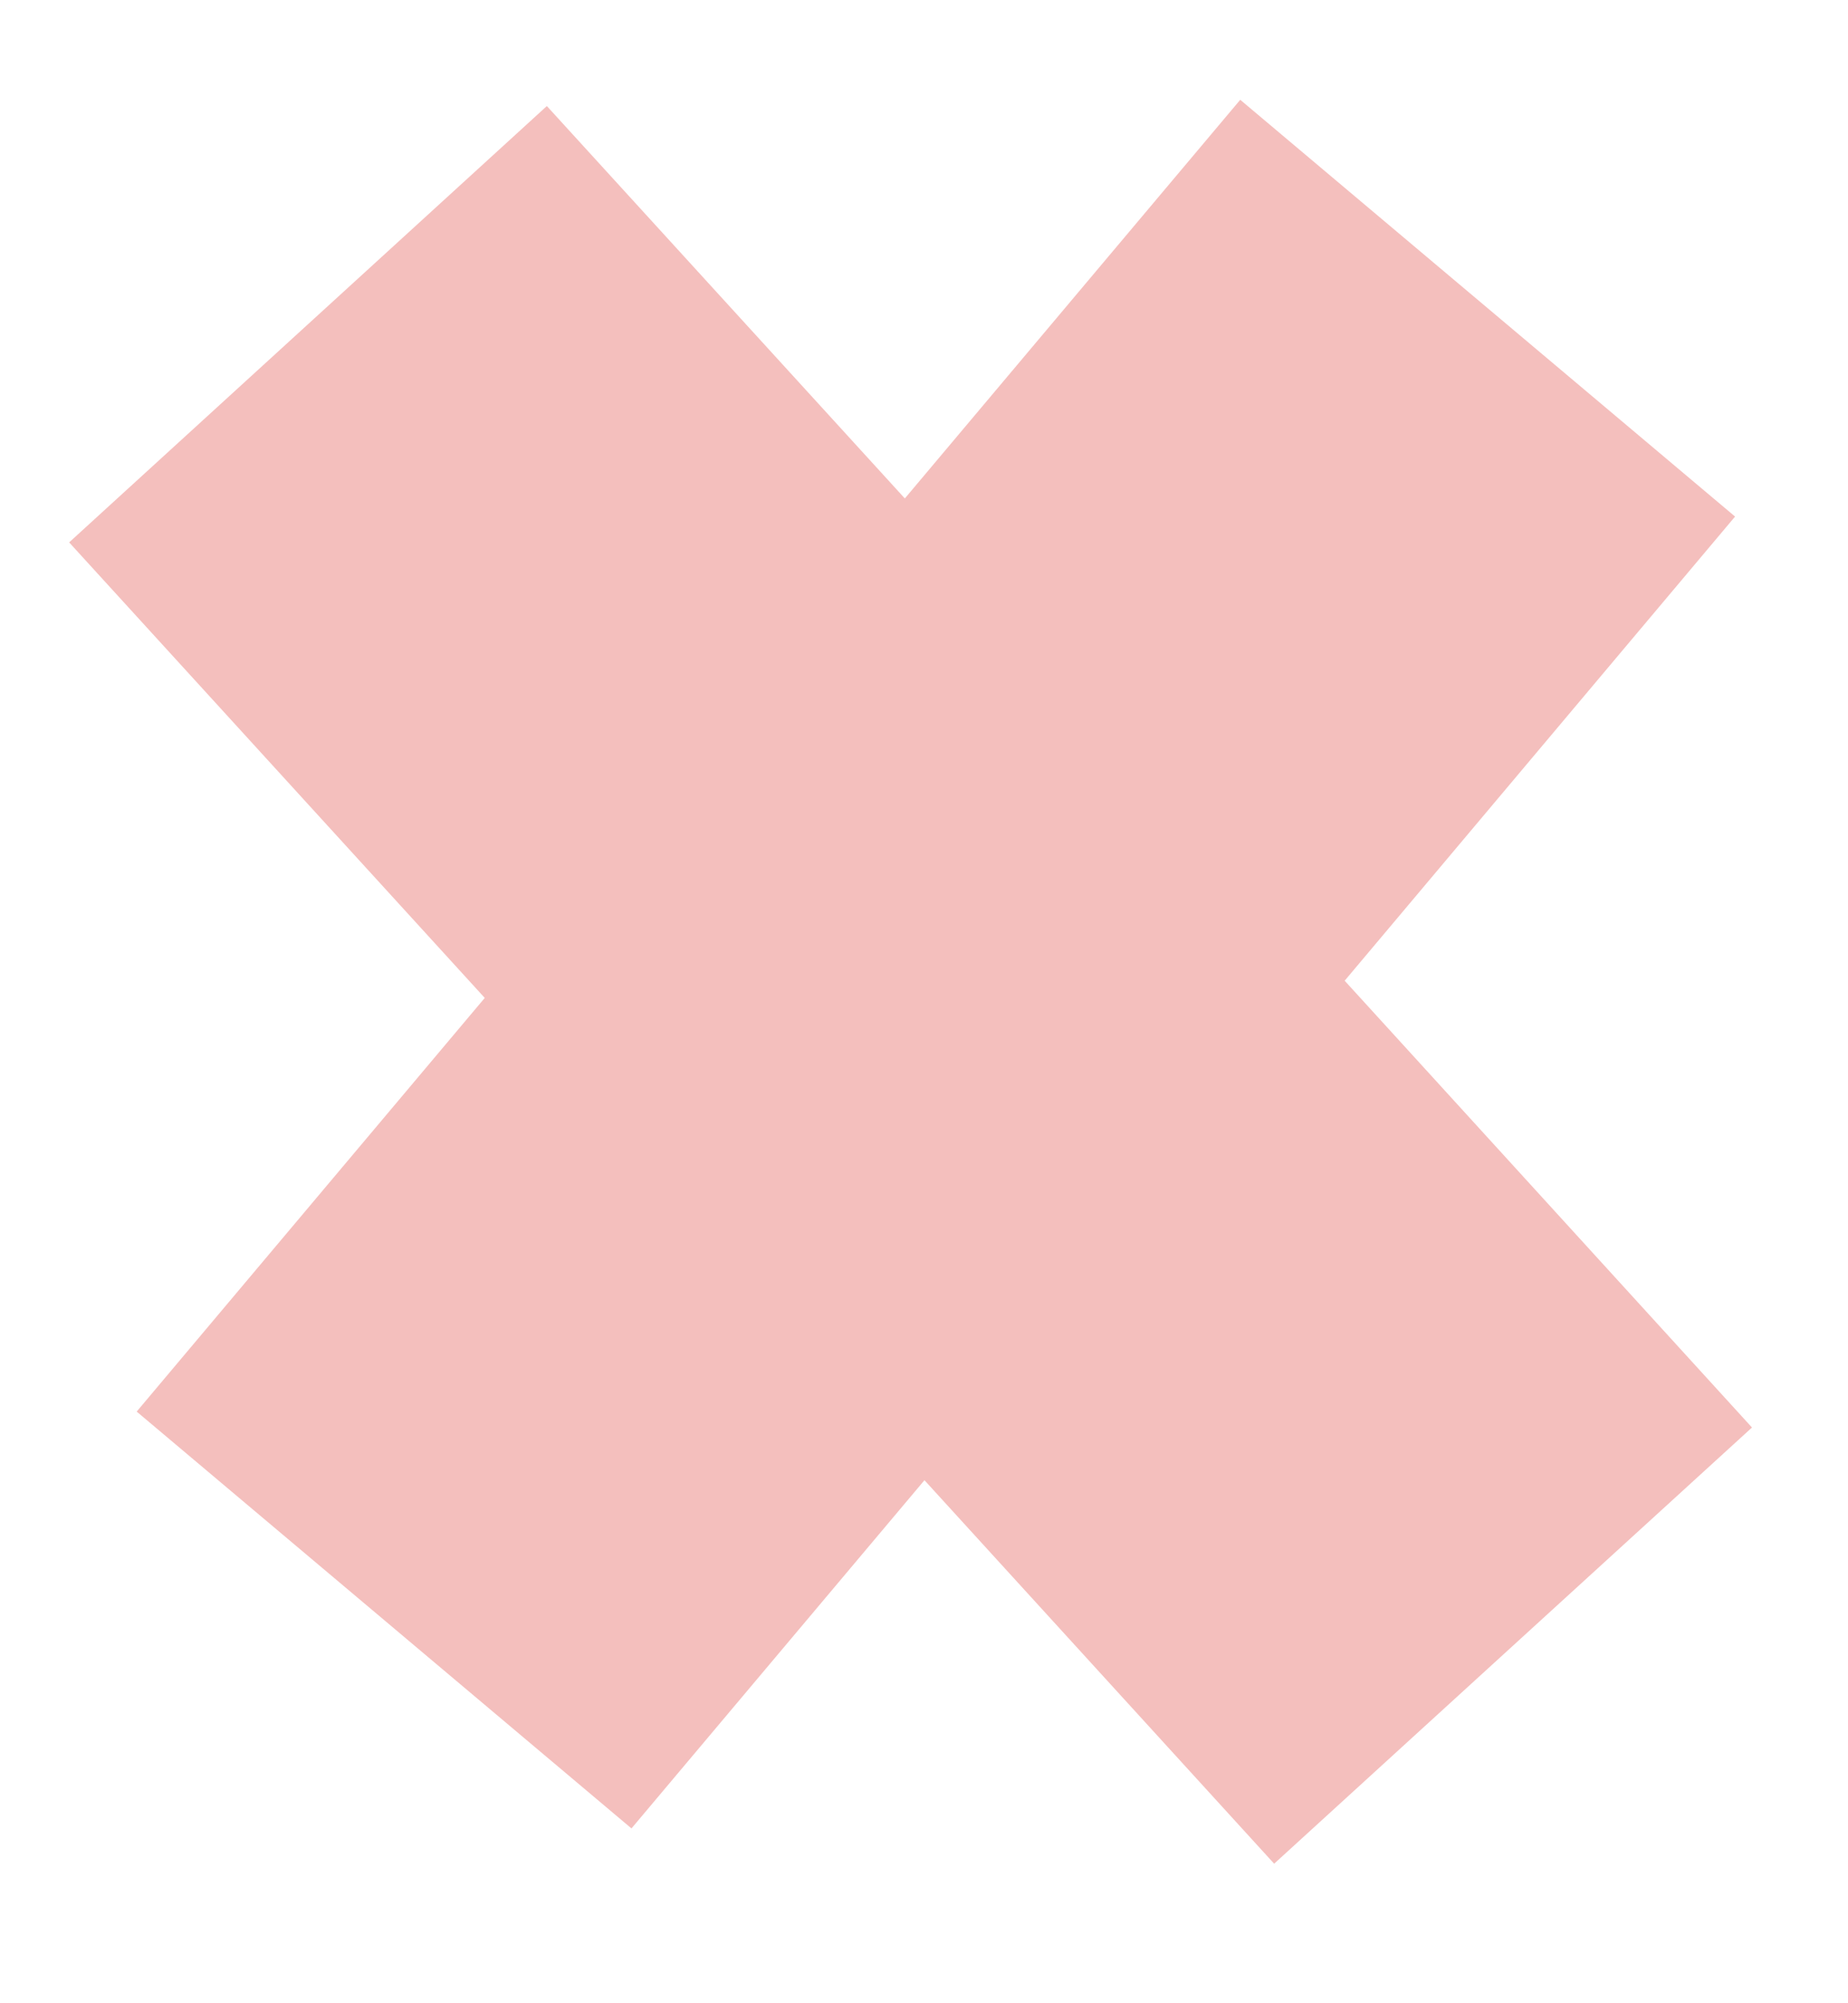<svg width="12" height="13" viewBox="0 0 12 13" xmlns="http://www.w3.org/2000/svg"><title>D49514E0-4E16-4FAC-9CD2-EFAAAEEF18F4</title><path d="M5.94 6.42L2 2.104 5.94 6.42l-3.446 4.093L5.94 6.42zm0 0l3.885 4.259L5.939 6.42 9.66 2 5.94 6.42z" stroke="#E3615A" stroke-width="4.2" fill="none" fill-rule="evenodd" opacity=".4"/></svg>